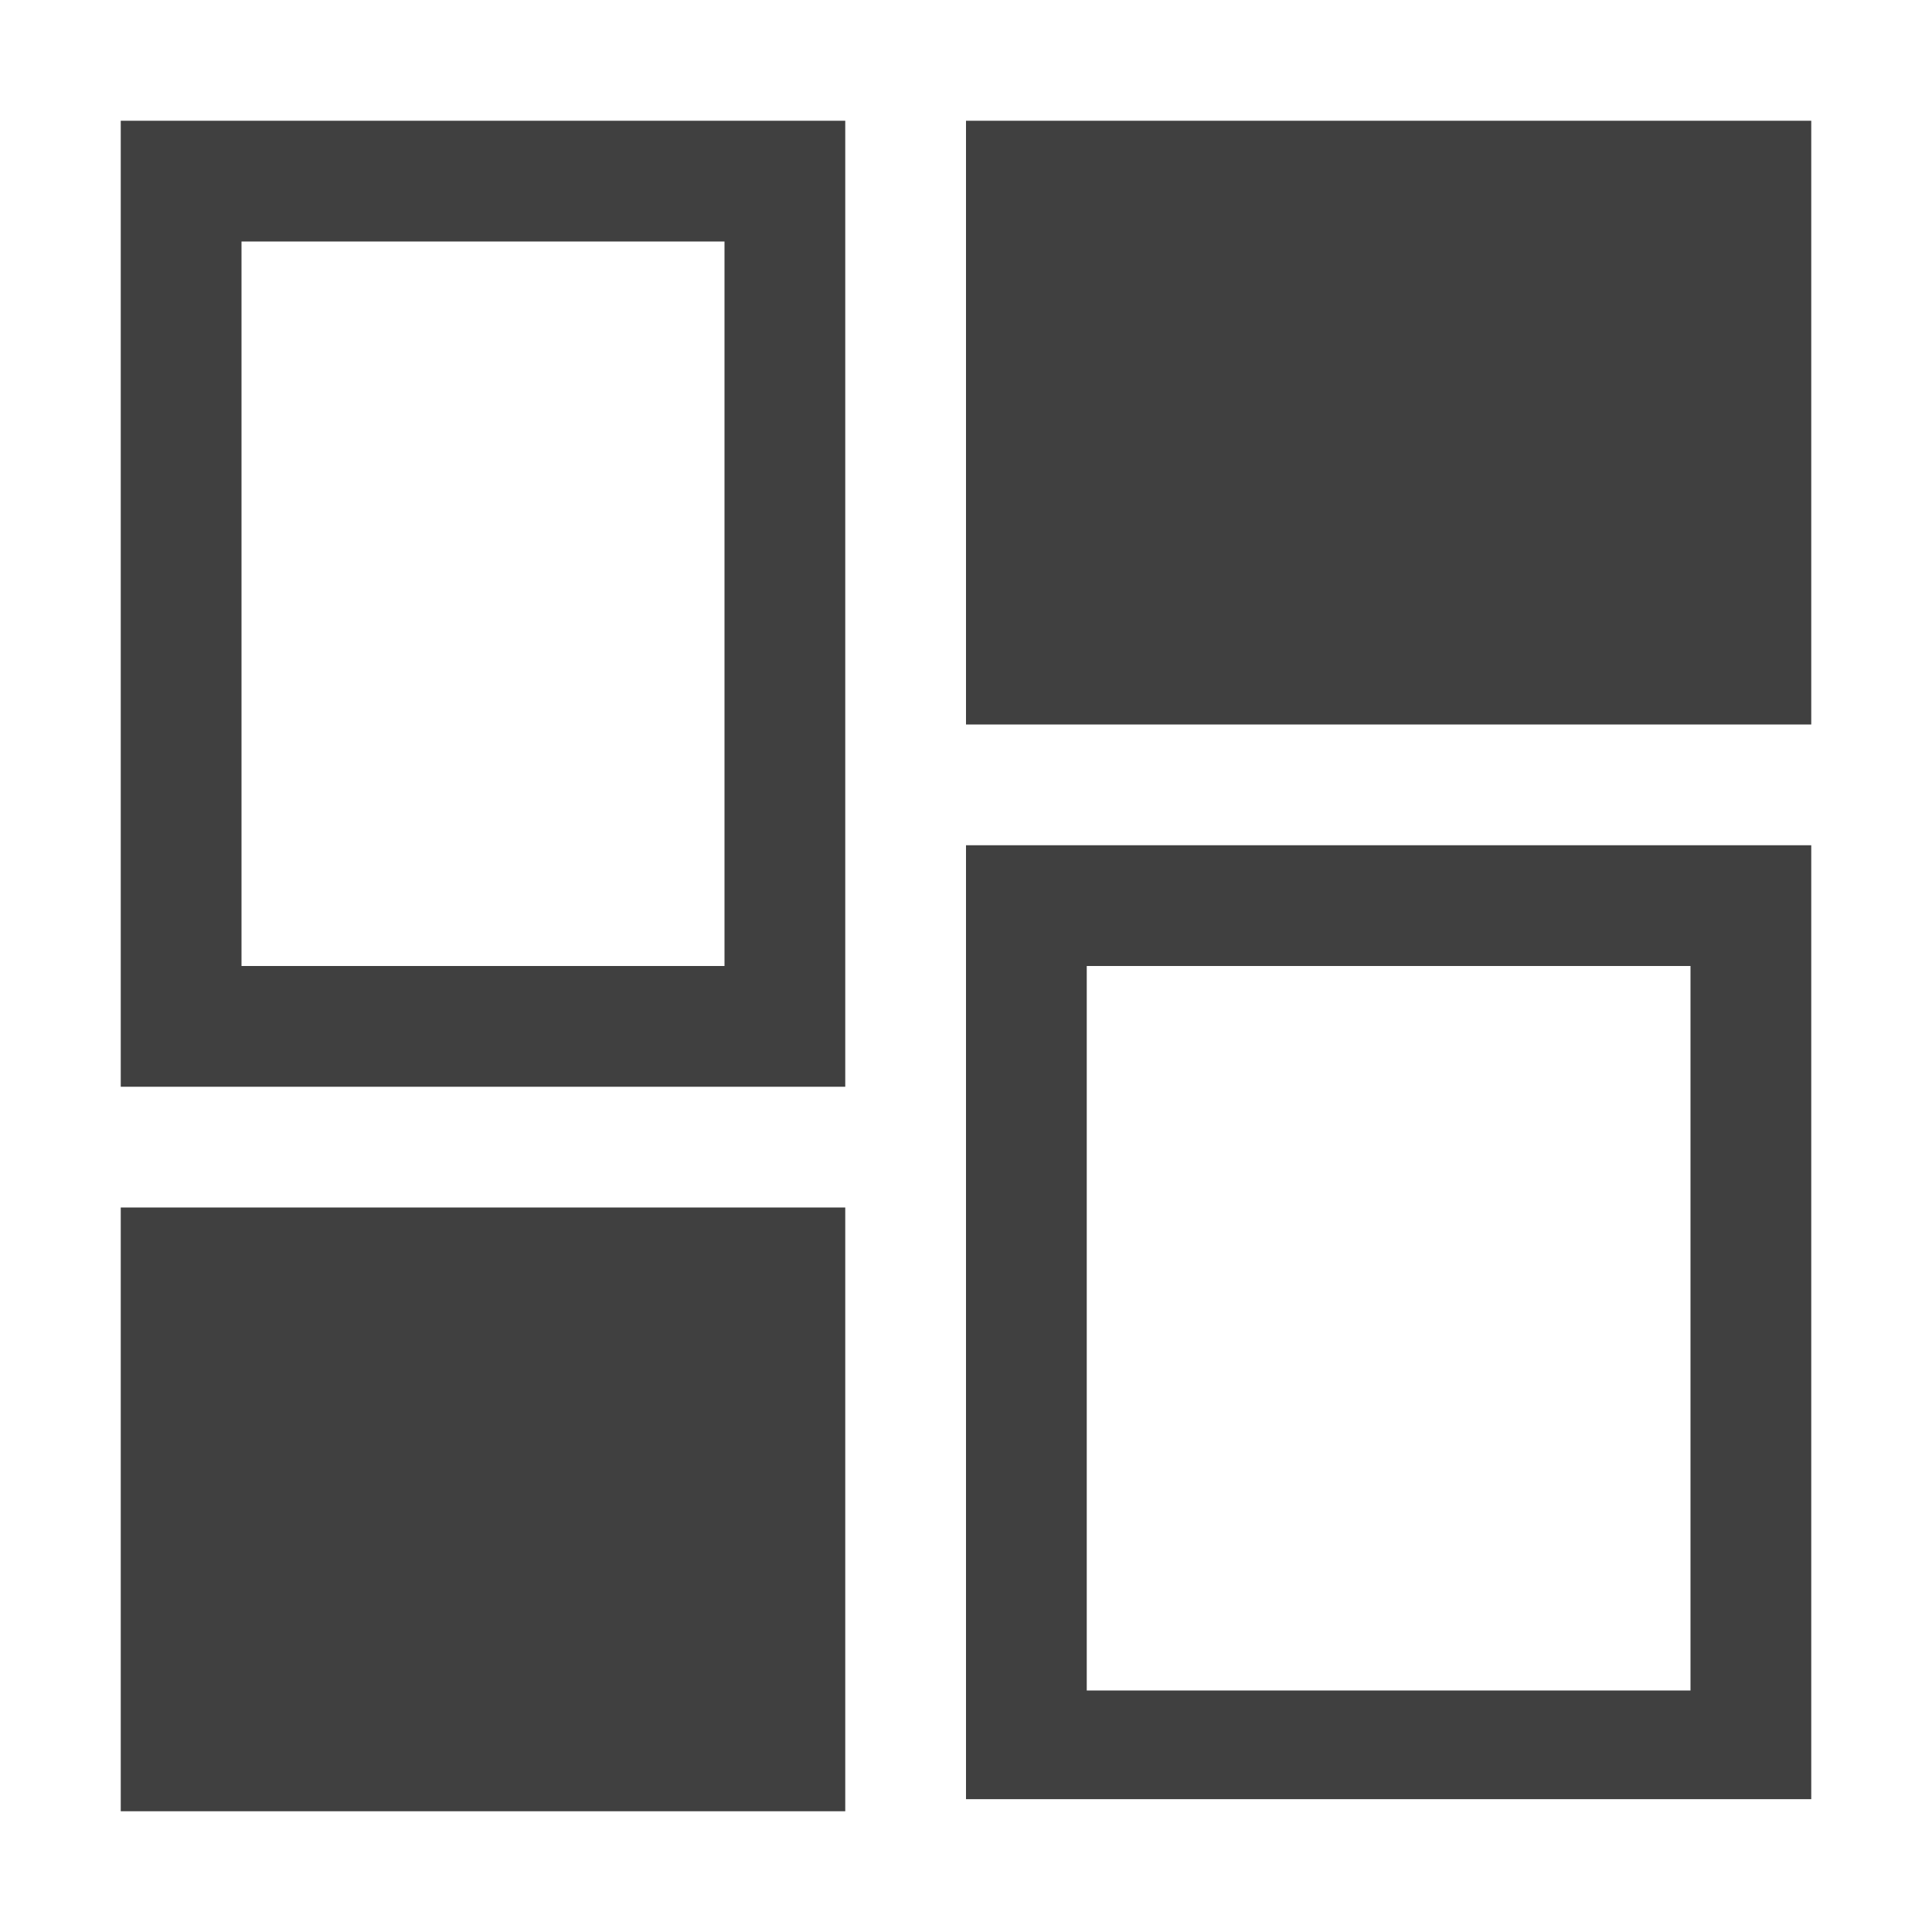 <?xml version="1.0" encoding="utf-8"?>
<!-- Generator: Adobe Illustrator 19.2.1, SVG Export Plug-In . SVG Version: 6.00 Build 0)  -->
<svg version="1.1" id="Layer_1" xmlns="http://www.w3.org/2000/svg" xmlns:xlink="http://www.w3.org/1999/xlink" x="0px" y="0px"
	 viewBox="0 0 16 16" style="enable-background:new 0 0 16 16;" xml:space="preserve">
<style type="text/css">
	.st0{fill:#404040;}
</style>
<rect x="1" y="10" class="st0" width="6" height="5"/>
<rect x="8" y="1" class="st0" width="7" height="5"/>
<g>
	<path class="st0" d="M6,2v6H2V2H6z M7,1H1v8h6V1z"/>
</g>
<g>
	<path class="st0" d="M14,8v6H9V8H14 M15,7H8v7.9h7V7z"/>
</g>
</svg>
